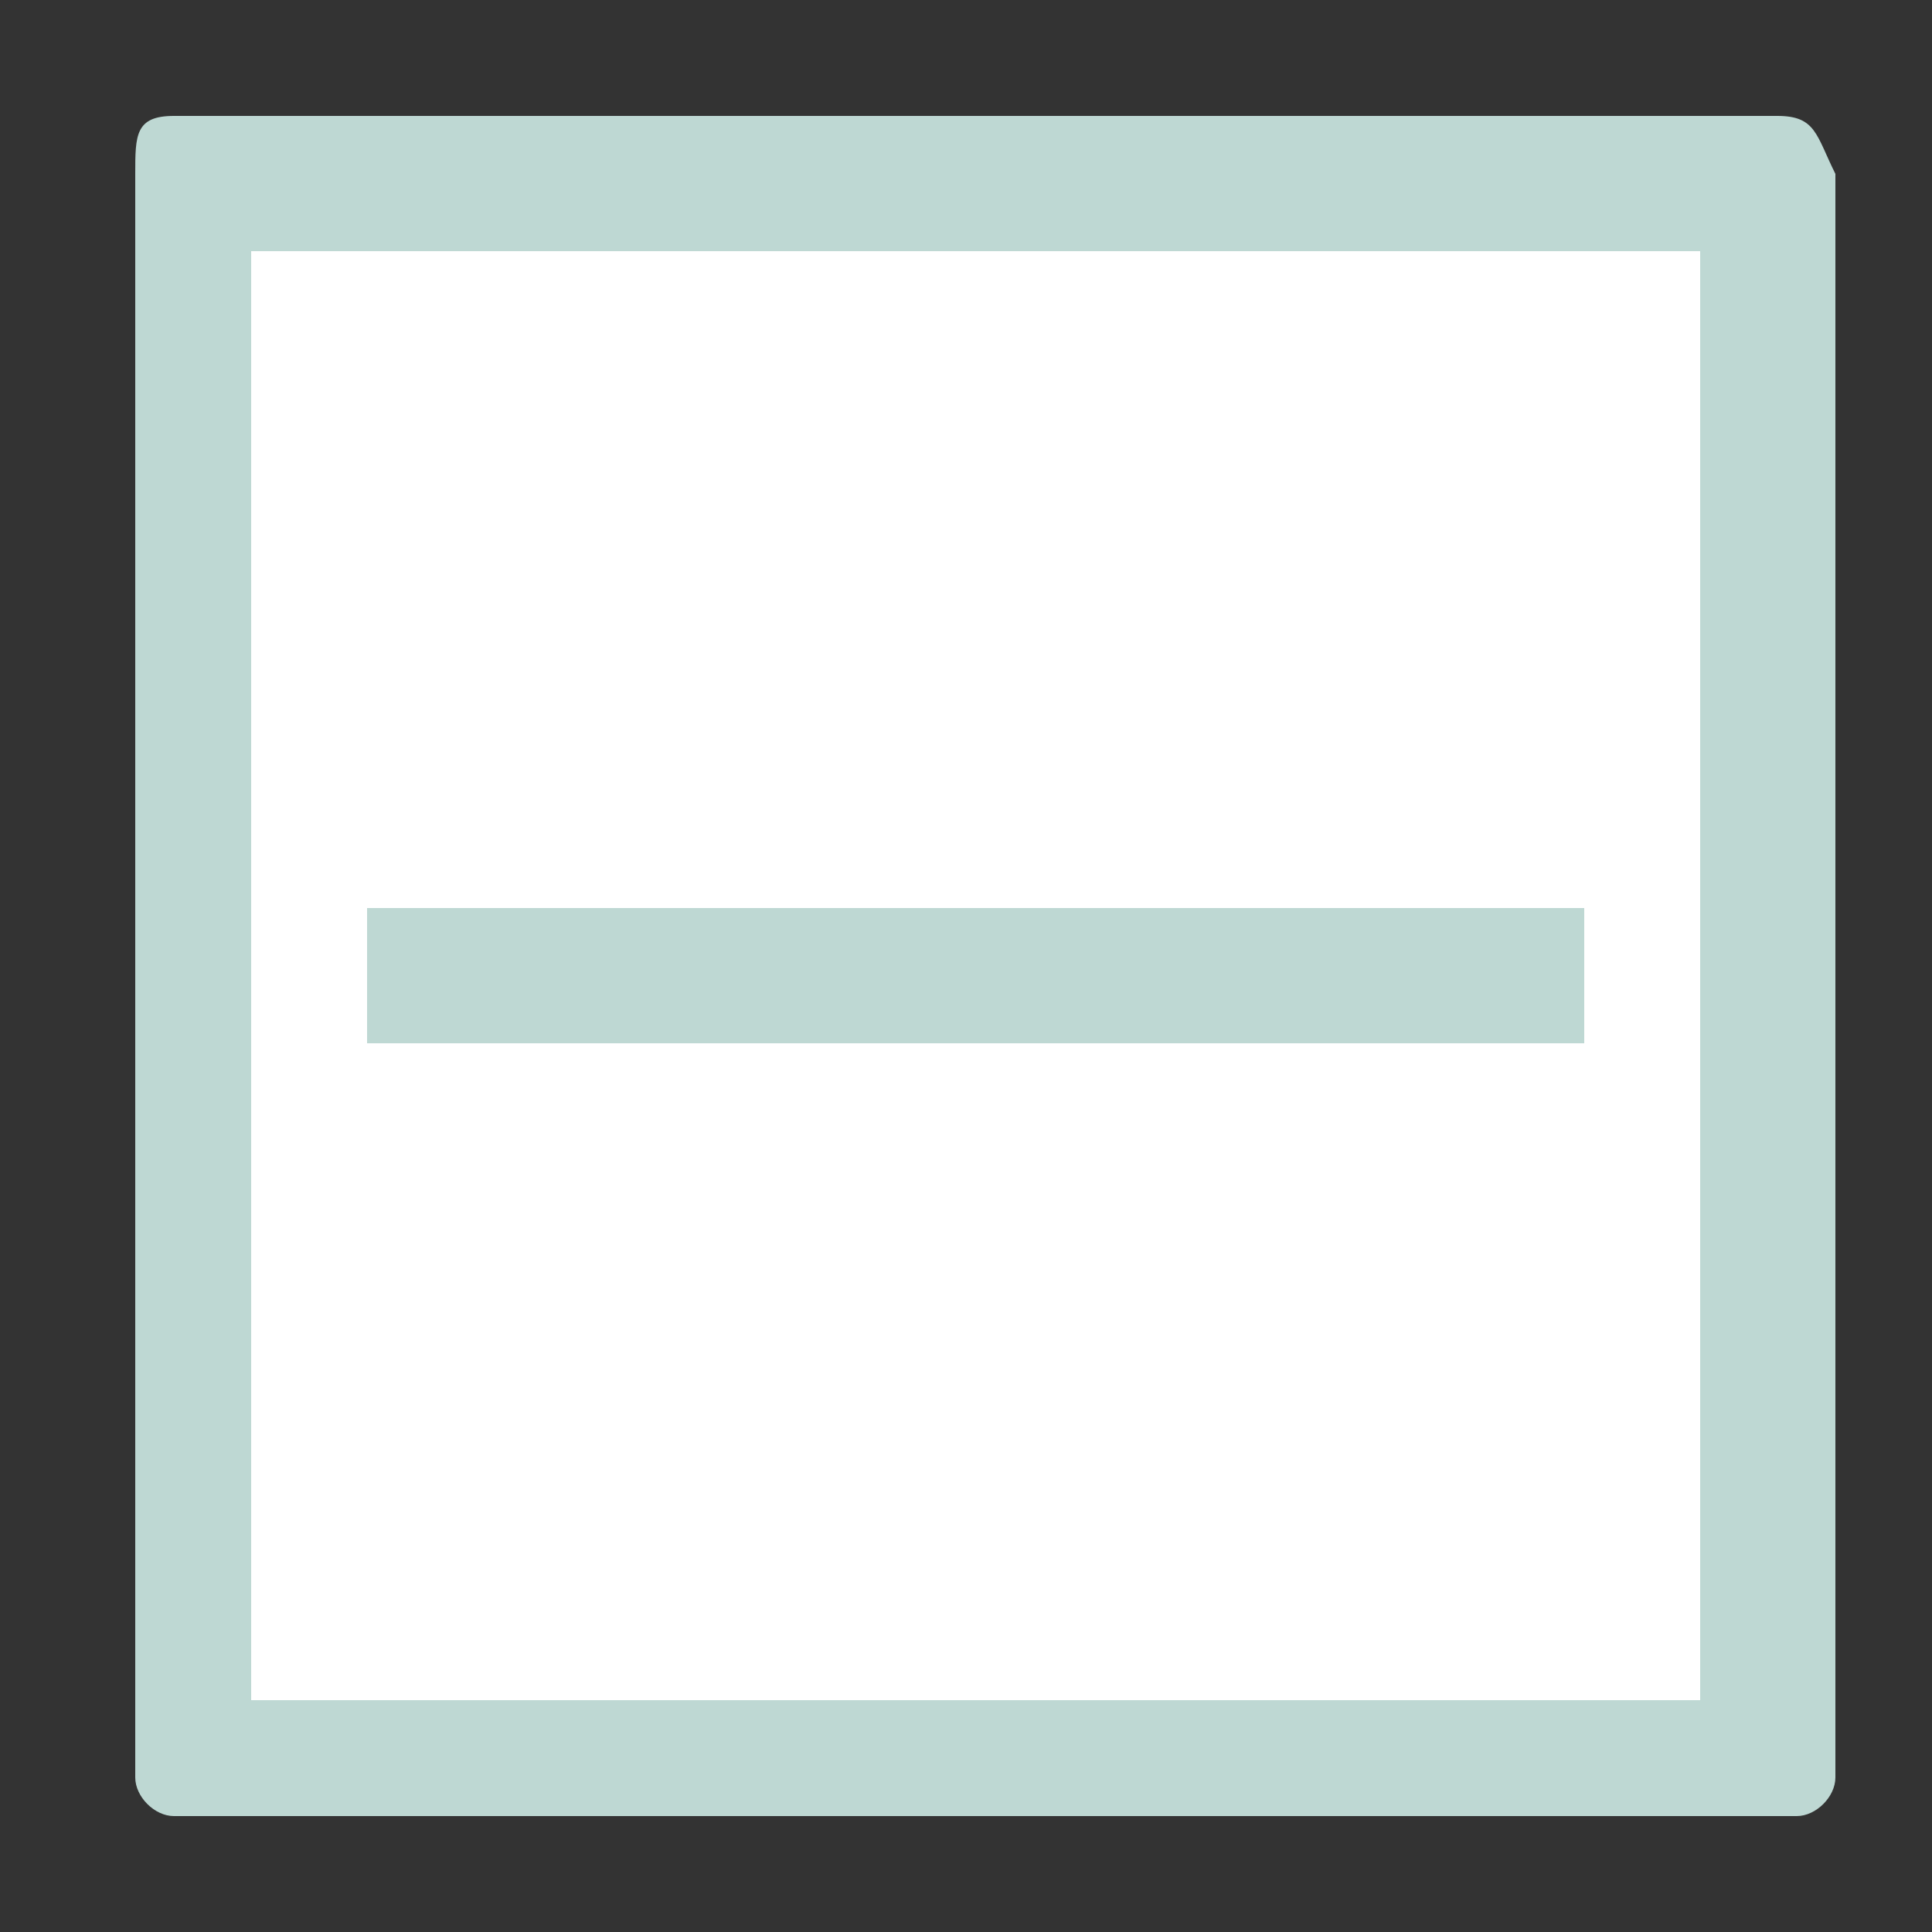 <?xml version="1.0" encoding="utf-8"?>
<!-- Generator: Adobe Illustrator 18.1.0, SVG Export Plug-In . SVG Version: 6.00 Build 0)  -->
<svg version="1.1" id="图层_1" xmlns="http://www.w3.org/2000/svg" xmlns:xlink="http://www.w3.org/1999/xlink" x="0px" y="0px"
	 viewBox="0 0 10 10" enable-background="new 0 0 10 10" xml:space="preserve">
<rect x="0" y="0" width="10" height="10" fill="#333333" stroke="none"/>
<rect x="1.3" y="1.3" fill="#FFFFFF" width="7.5" height="7.5"/>
<path fill="#BED8D3" d="M1.9,4.7h6.3v0.7H1.9V4.7z"/>
<path fill="#BED8D3" d="M9.2,0.6H0.9c-0.2,0-0.2,0.1-0.2,0.3v8.3c0,0.1,0.1,0.2,0.2,0.2h8.4c0.1,0,0.2-0.1,0.2-0.2V0.9
	C9.4,0.7,9.4,0.6,9.2,0.6z M8.8,8.8H1.3V1.3h7.5V8.8z"/>
</svg>
